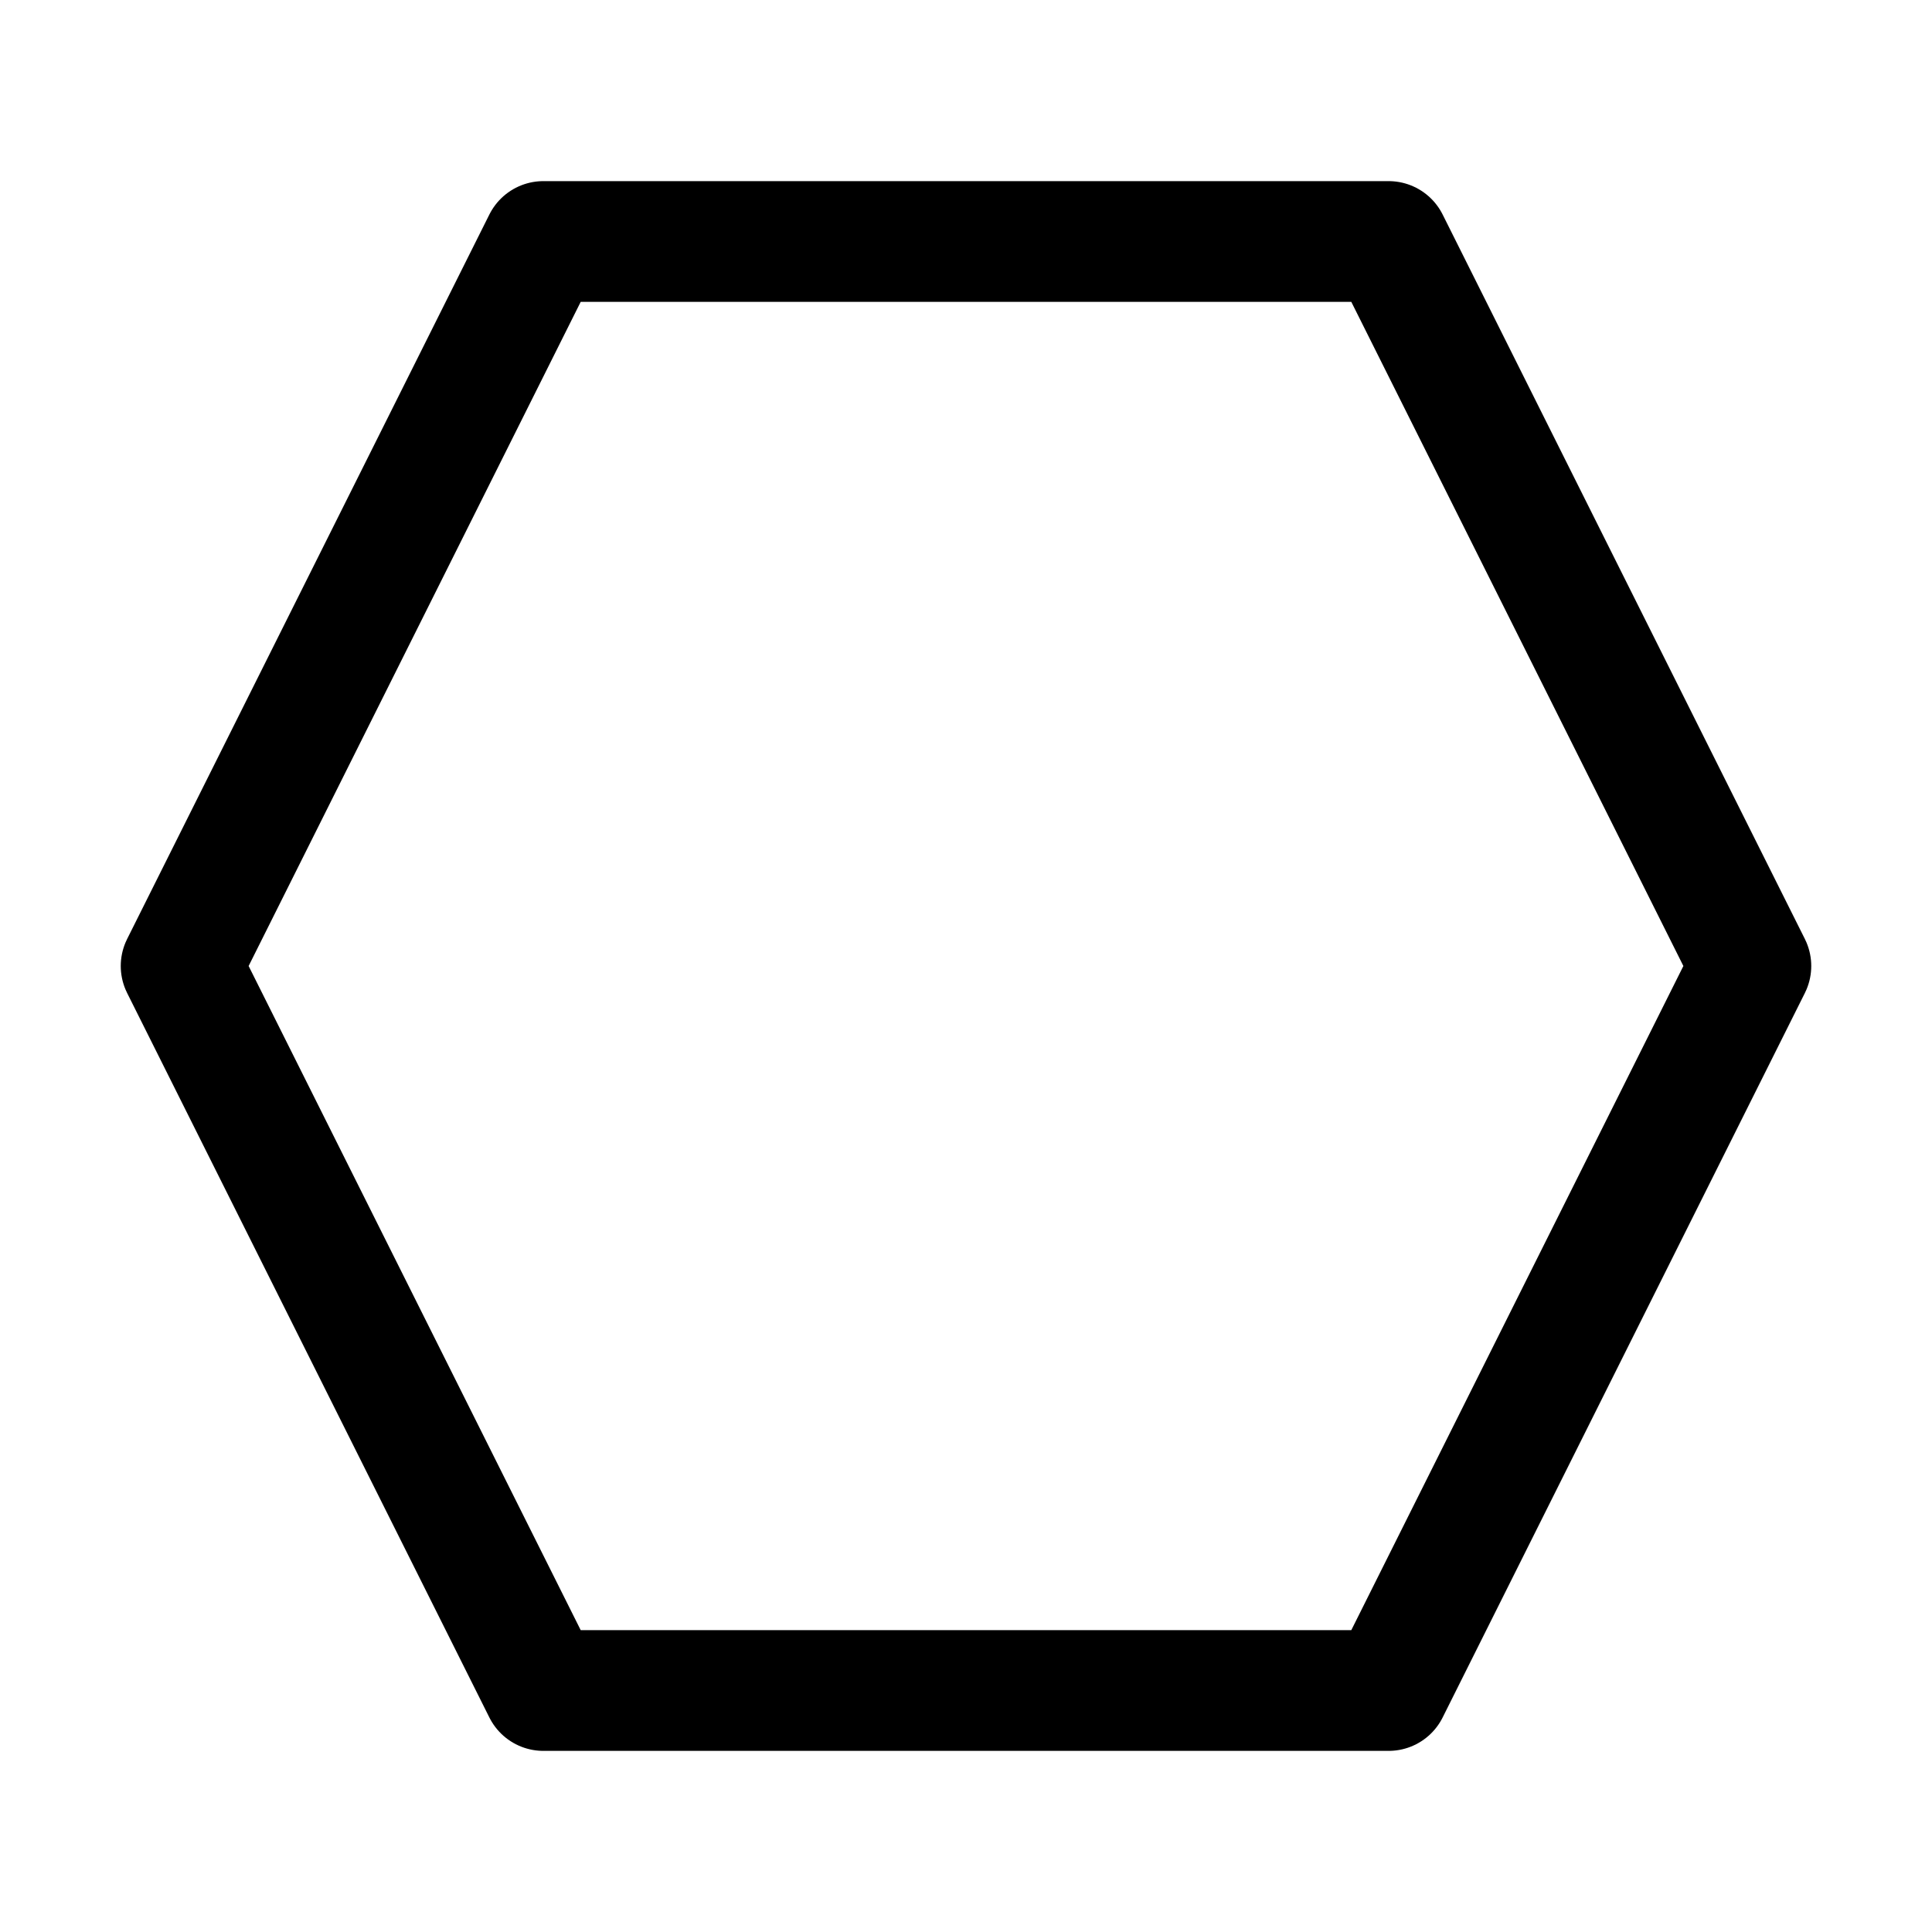 <?xml version = "1.0" standalone = "no"?>
<svg xmlns="http://www.w3.org/2000/svg" viewBox="0 0 32 32" font-family="sans-serif" xmlns:xlink="http://www.w3.org/1999/xlink"><path fill="rgb(0,0,0)" fill-opacity="0" stroke="rgb(0,0,0)" stroke-opacity="1" stroke-width="2" stroke-linecap="round" stroke-linejoin="round" d="M9,4 l14,0 l6,12 l-6,12 l-14,0 l-6,-12 Z"/></svg>